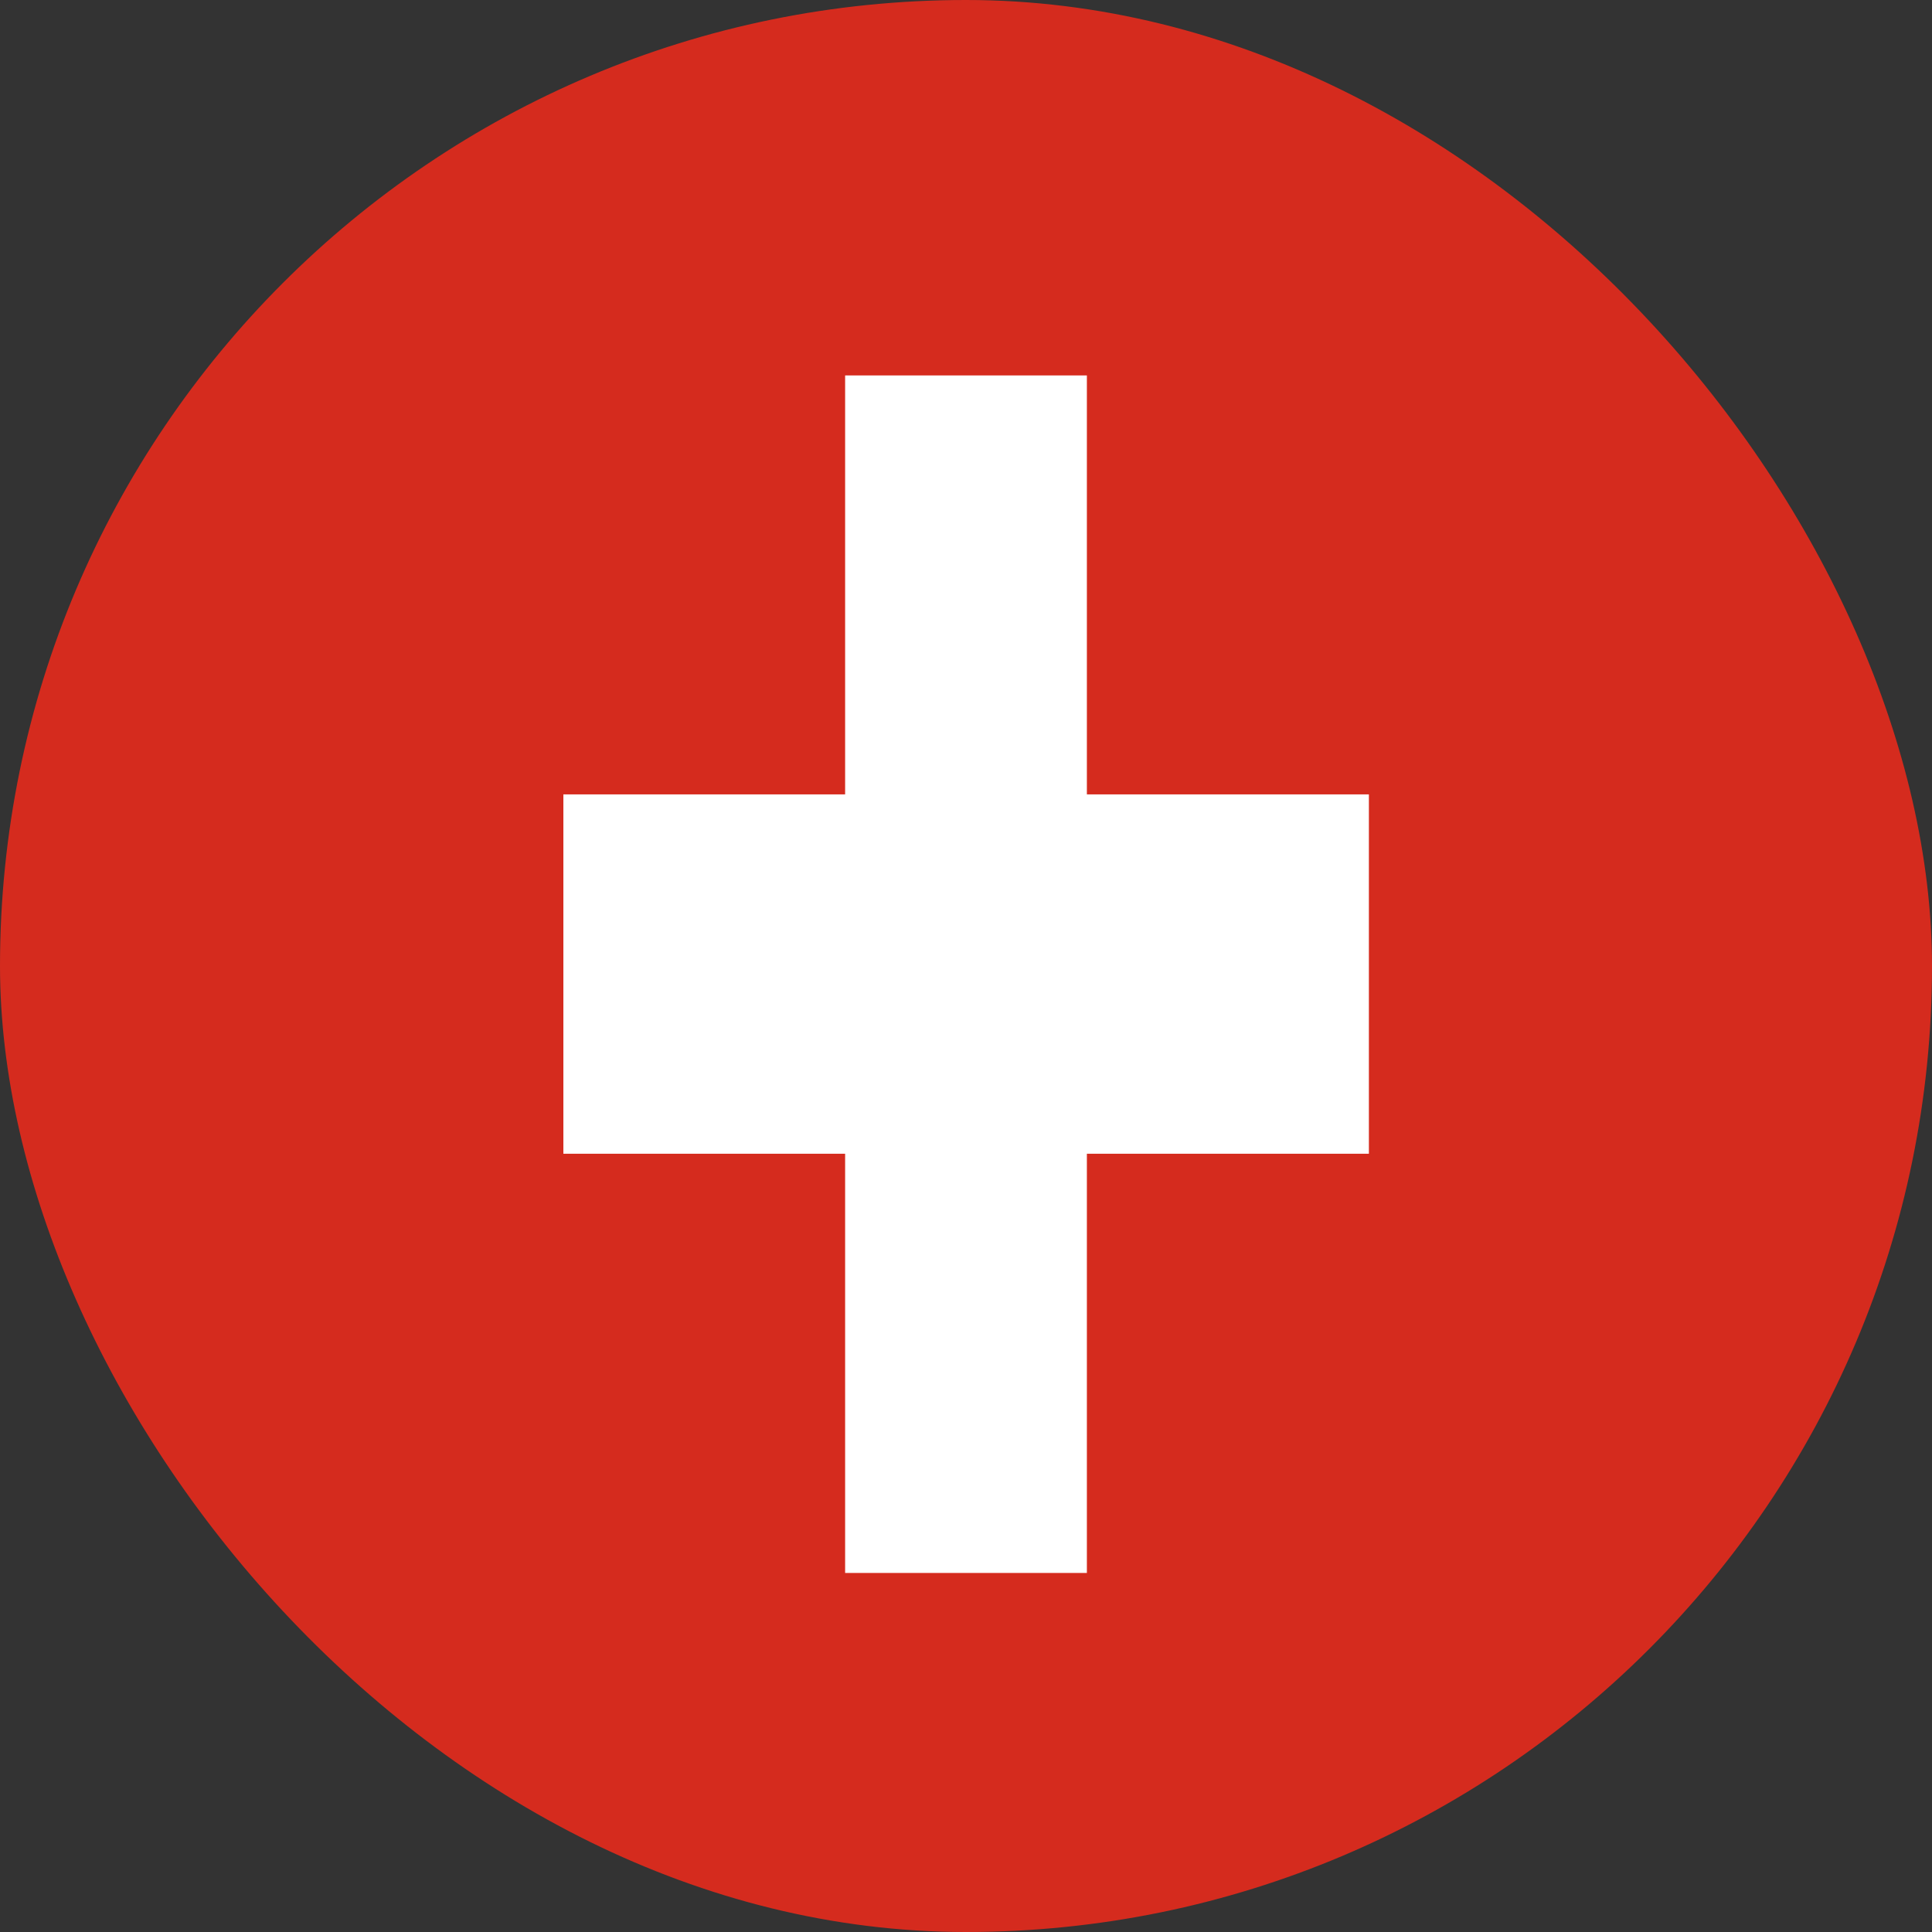 <svg width="30" height="30" viewBox="0 0 30 30" fill="none" xmlns="http://www.w3.org/2000/svg">
<rect x="0" y="0" width="30" height="30" fill="#333333" stroke="none"/>
<g clip-path="url(#clip0_18_5807)">
<path d="M30 0H0V30H30V0Z" fill="#D52B1E"/>
<path d="M21.256 12.335H8.748V17.915H21.256V12.335Z" fill="white"/>
<path d="M16.877 5.83H13.123V24.425H16.877V5.83Z" fill="white"/>
</g>
<defs>
<clipPath id="clip0_18_5807">
<rect width="30" height="30" rx="15" fill="white"/>
</clipPath>
</defs>
</svg>
